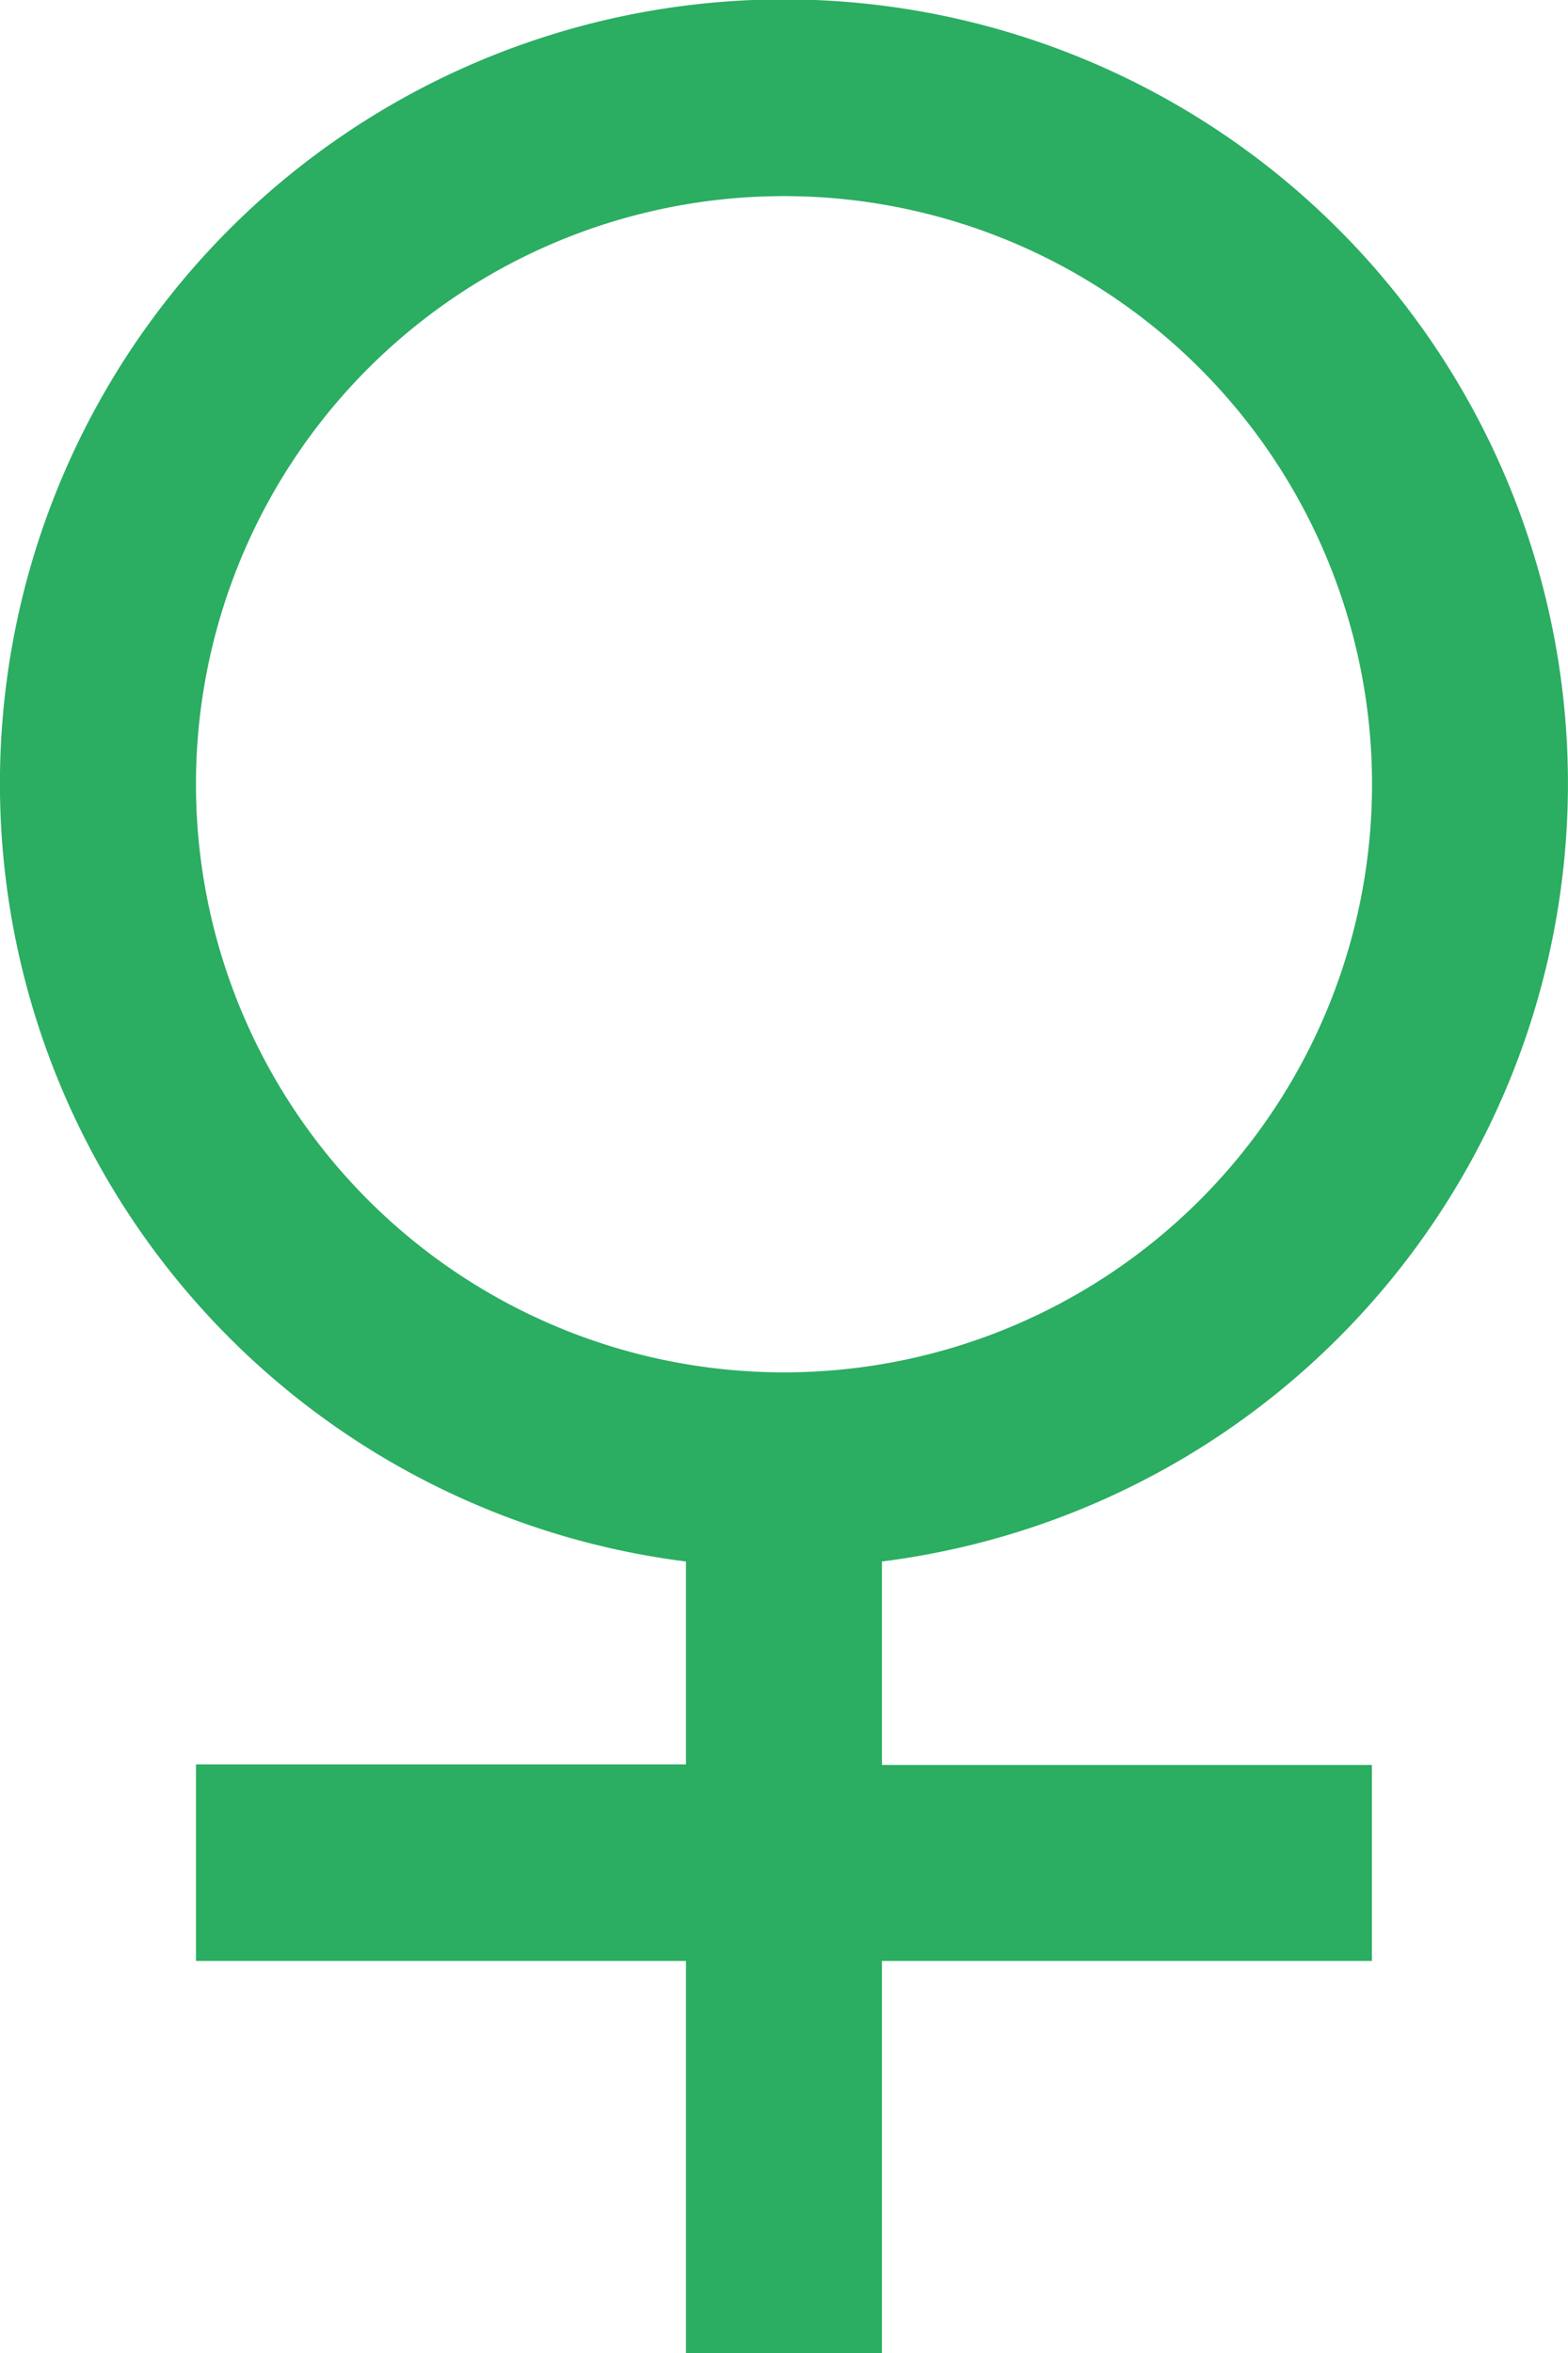 <svg xmlns="http://www.w3.org/2000/svg" width="13.466" height="20.205" viewBox="0 0 13.466 20.205">
  <path id="gender-female" d="M16.574,17.9a6.733,6.733,0,1,0-1.683,0v1.742H10.683V21.33h4.208V24.7h1.683V21.33h4.208V19.647H16.574Zm-5.891-6.674a5.05,5.05,0,1,1,5.05,5.05,5.05,5.05,0,0,1-5.05-5.05Z" transform="translate(-9 -4.492)" fill="#2bad62"/>
</svg>
